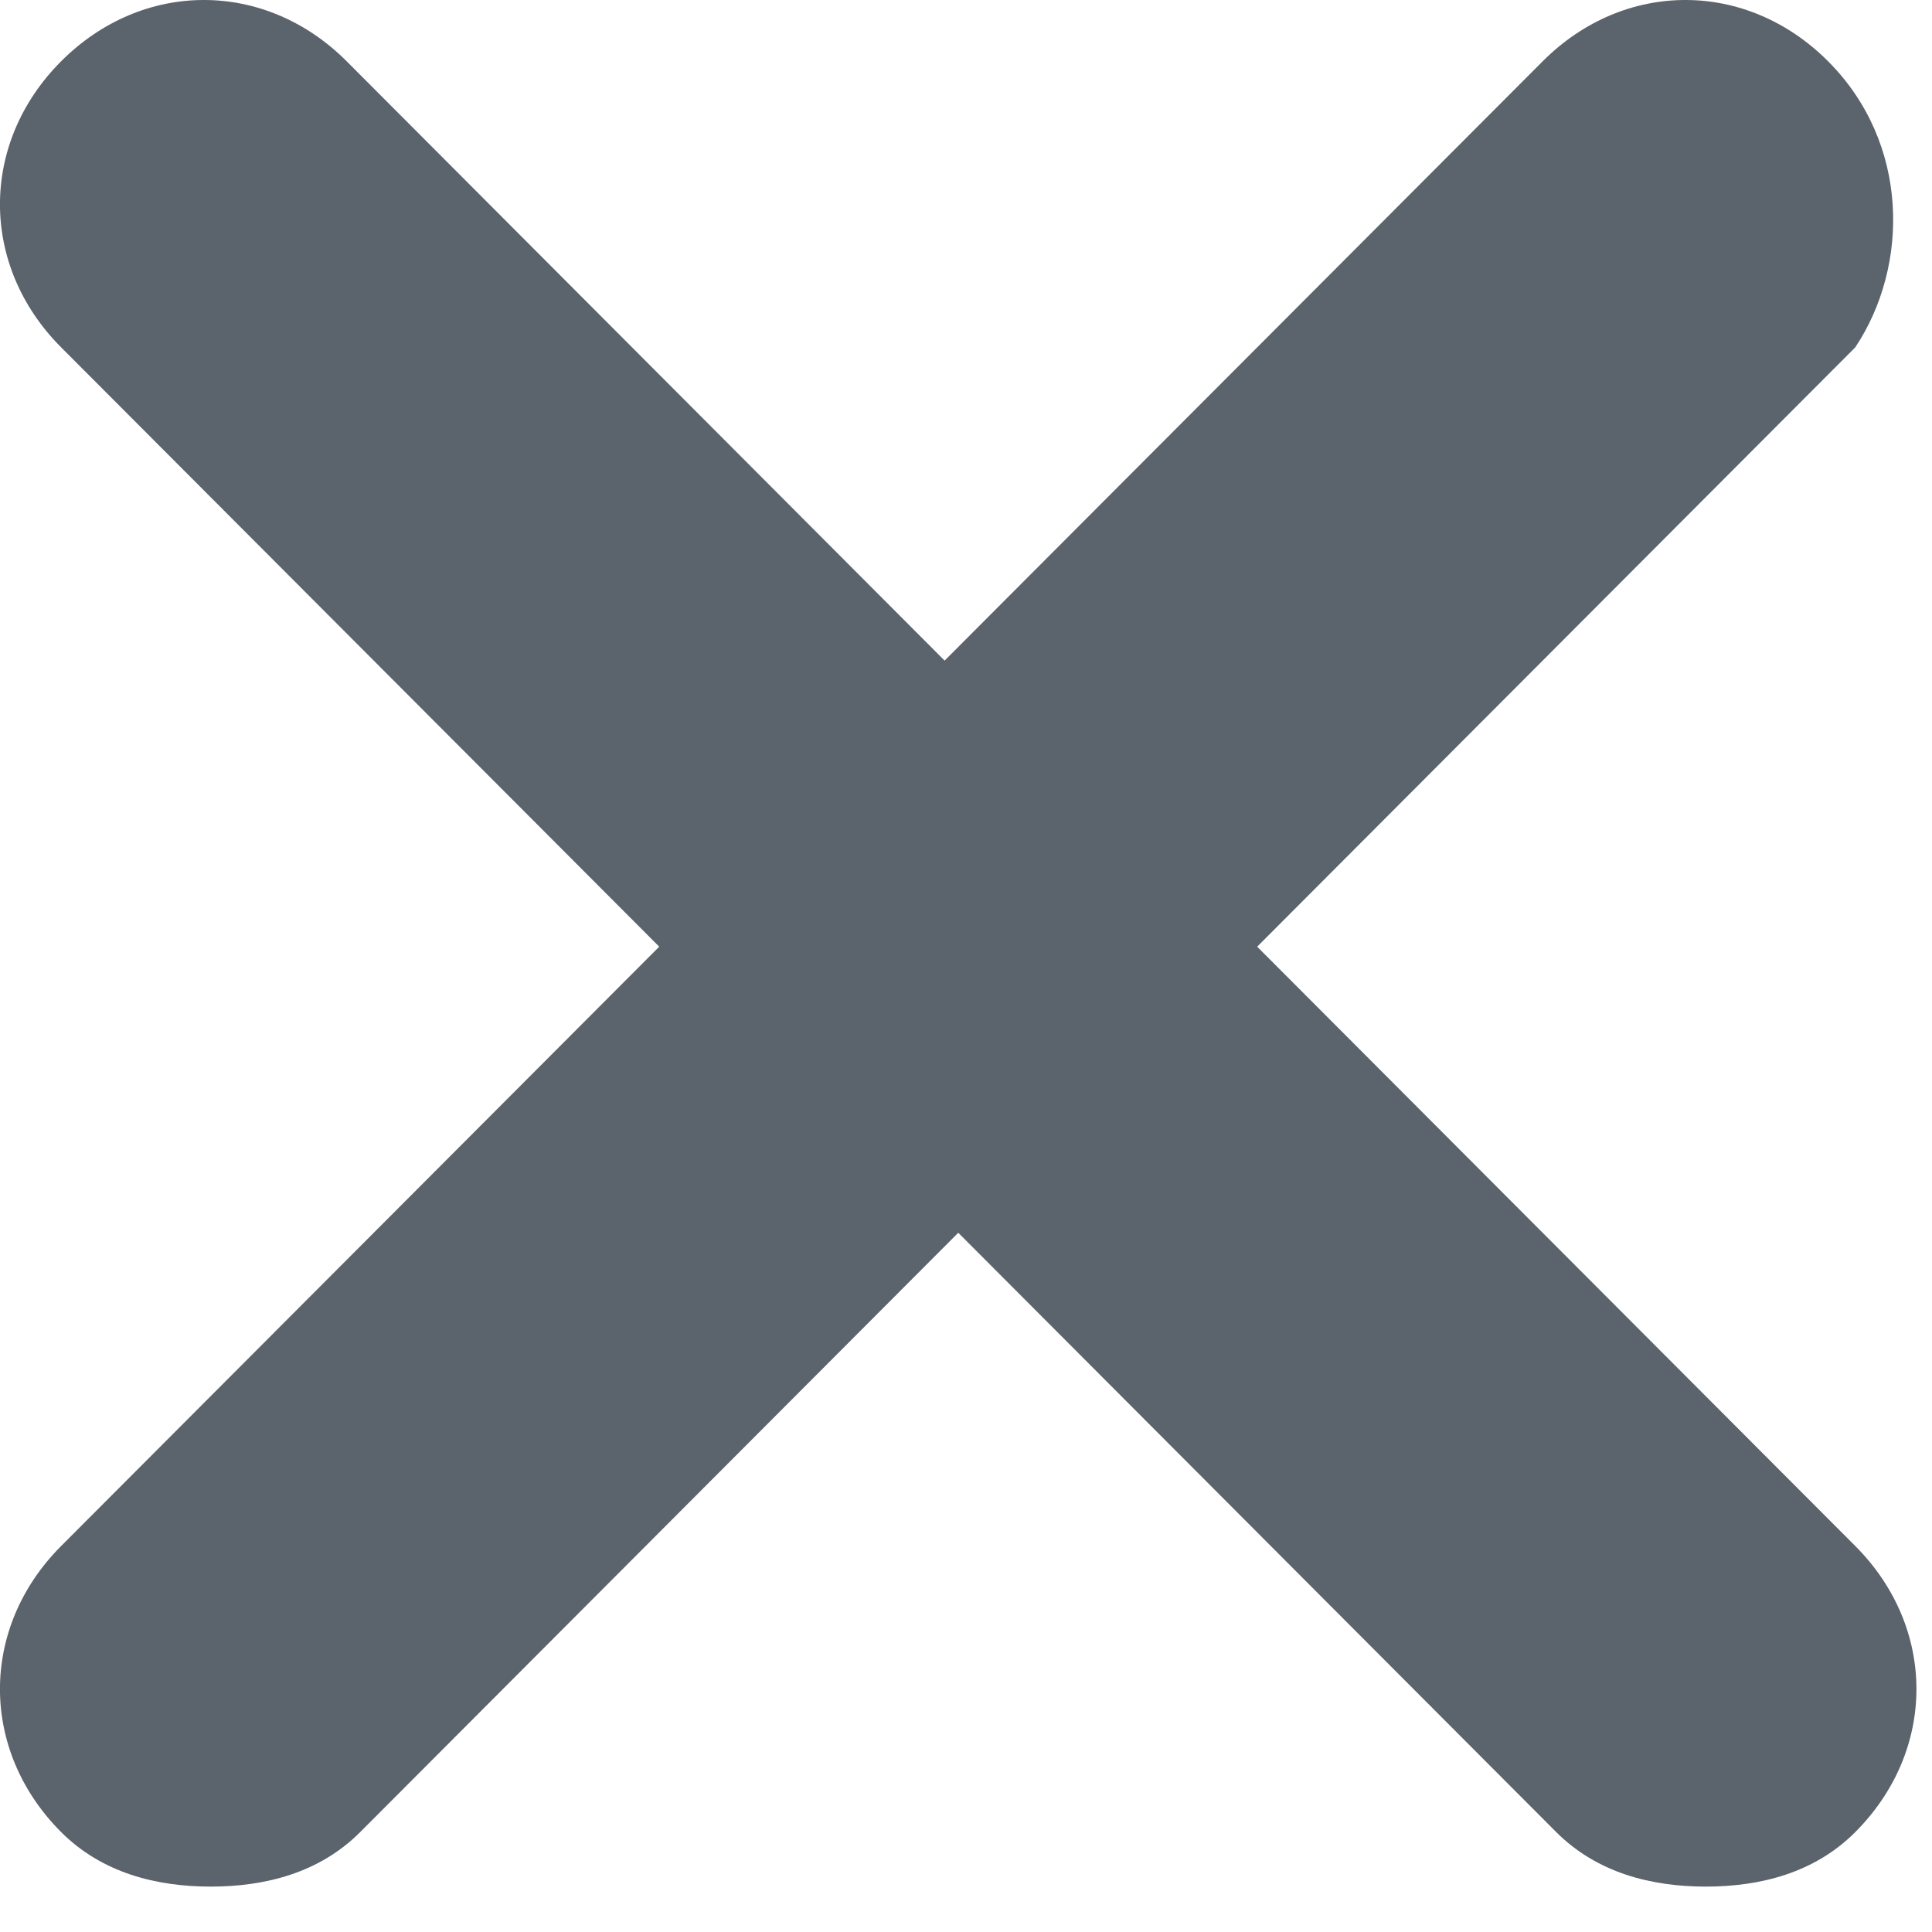 <svg width="14" height="14" viewBox="0 0 14 14" fill="none" xmlns="http://www.w3.org/2000/svg">
<path fill-rule="evenodd" clip-rule="evenodd" d="M13.247 0.444C12.656 -0.148 11.77 -0.148 11.179 0.444L6.845 4.787L2.512 0.444C1.921 -0.148 1.034 -0.148 0.443 0.444C-0.148 1.036 -0.148 1.925 0.443 2.517L4.777 6.86L0.443 11.203C-0.148 11.795 -0.148 12.684 0.443 13.276C0.739 13.572 1.133 13.671 1.527 13.671C1.921 13.671 2.315 13.572 2.61 13.276L6.944 8.933L11.277 13.276C11.573 13.572 11.967 13.671 12.361 13.671C12.755 13.671 13.149 13.572 13.444 13.276C14.035 12.684 14.035 11.795 13.444 11.203L9.11 6.86L13.444 2.517C13.838 1.925 13.838 1.036 13.247 0.444Z" fill="#323C47" fill-opacity="0.8"/>
</svg>
